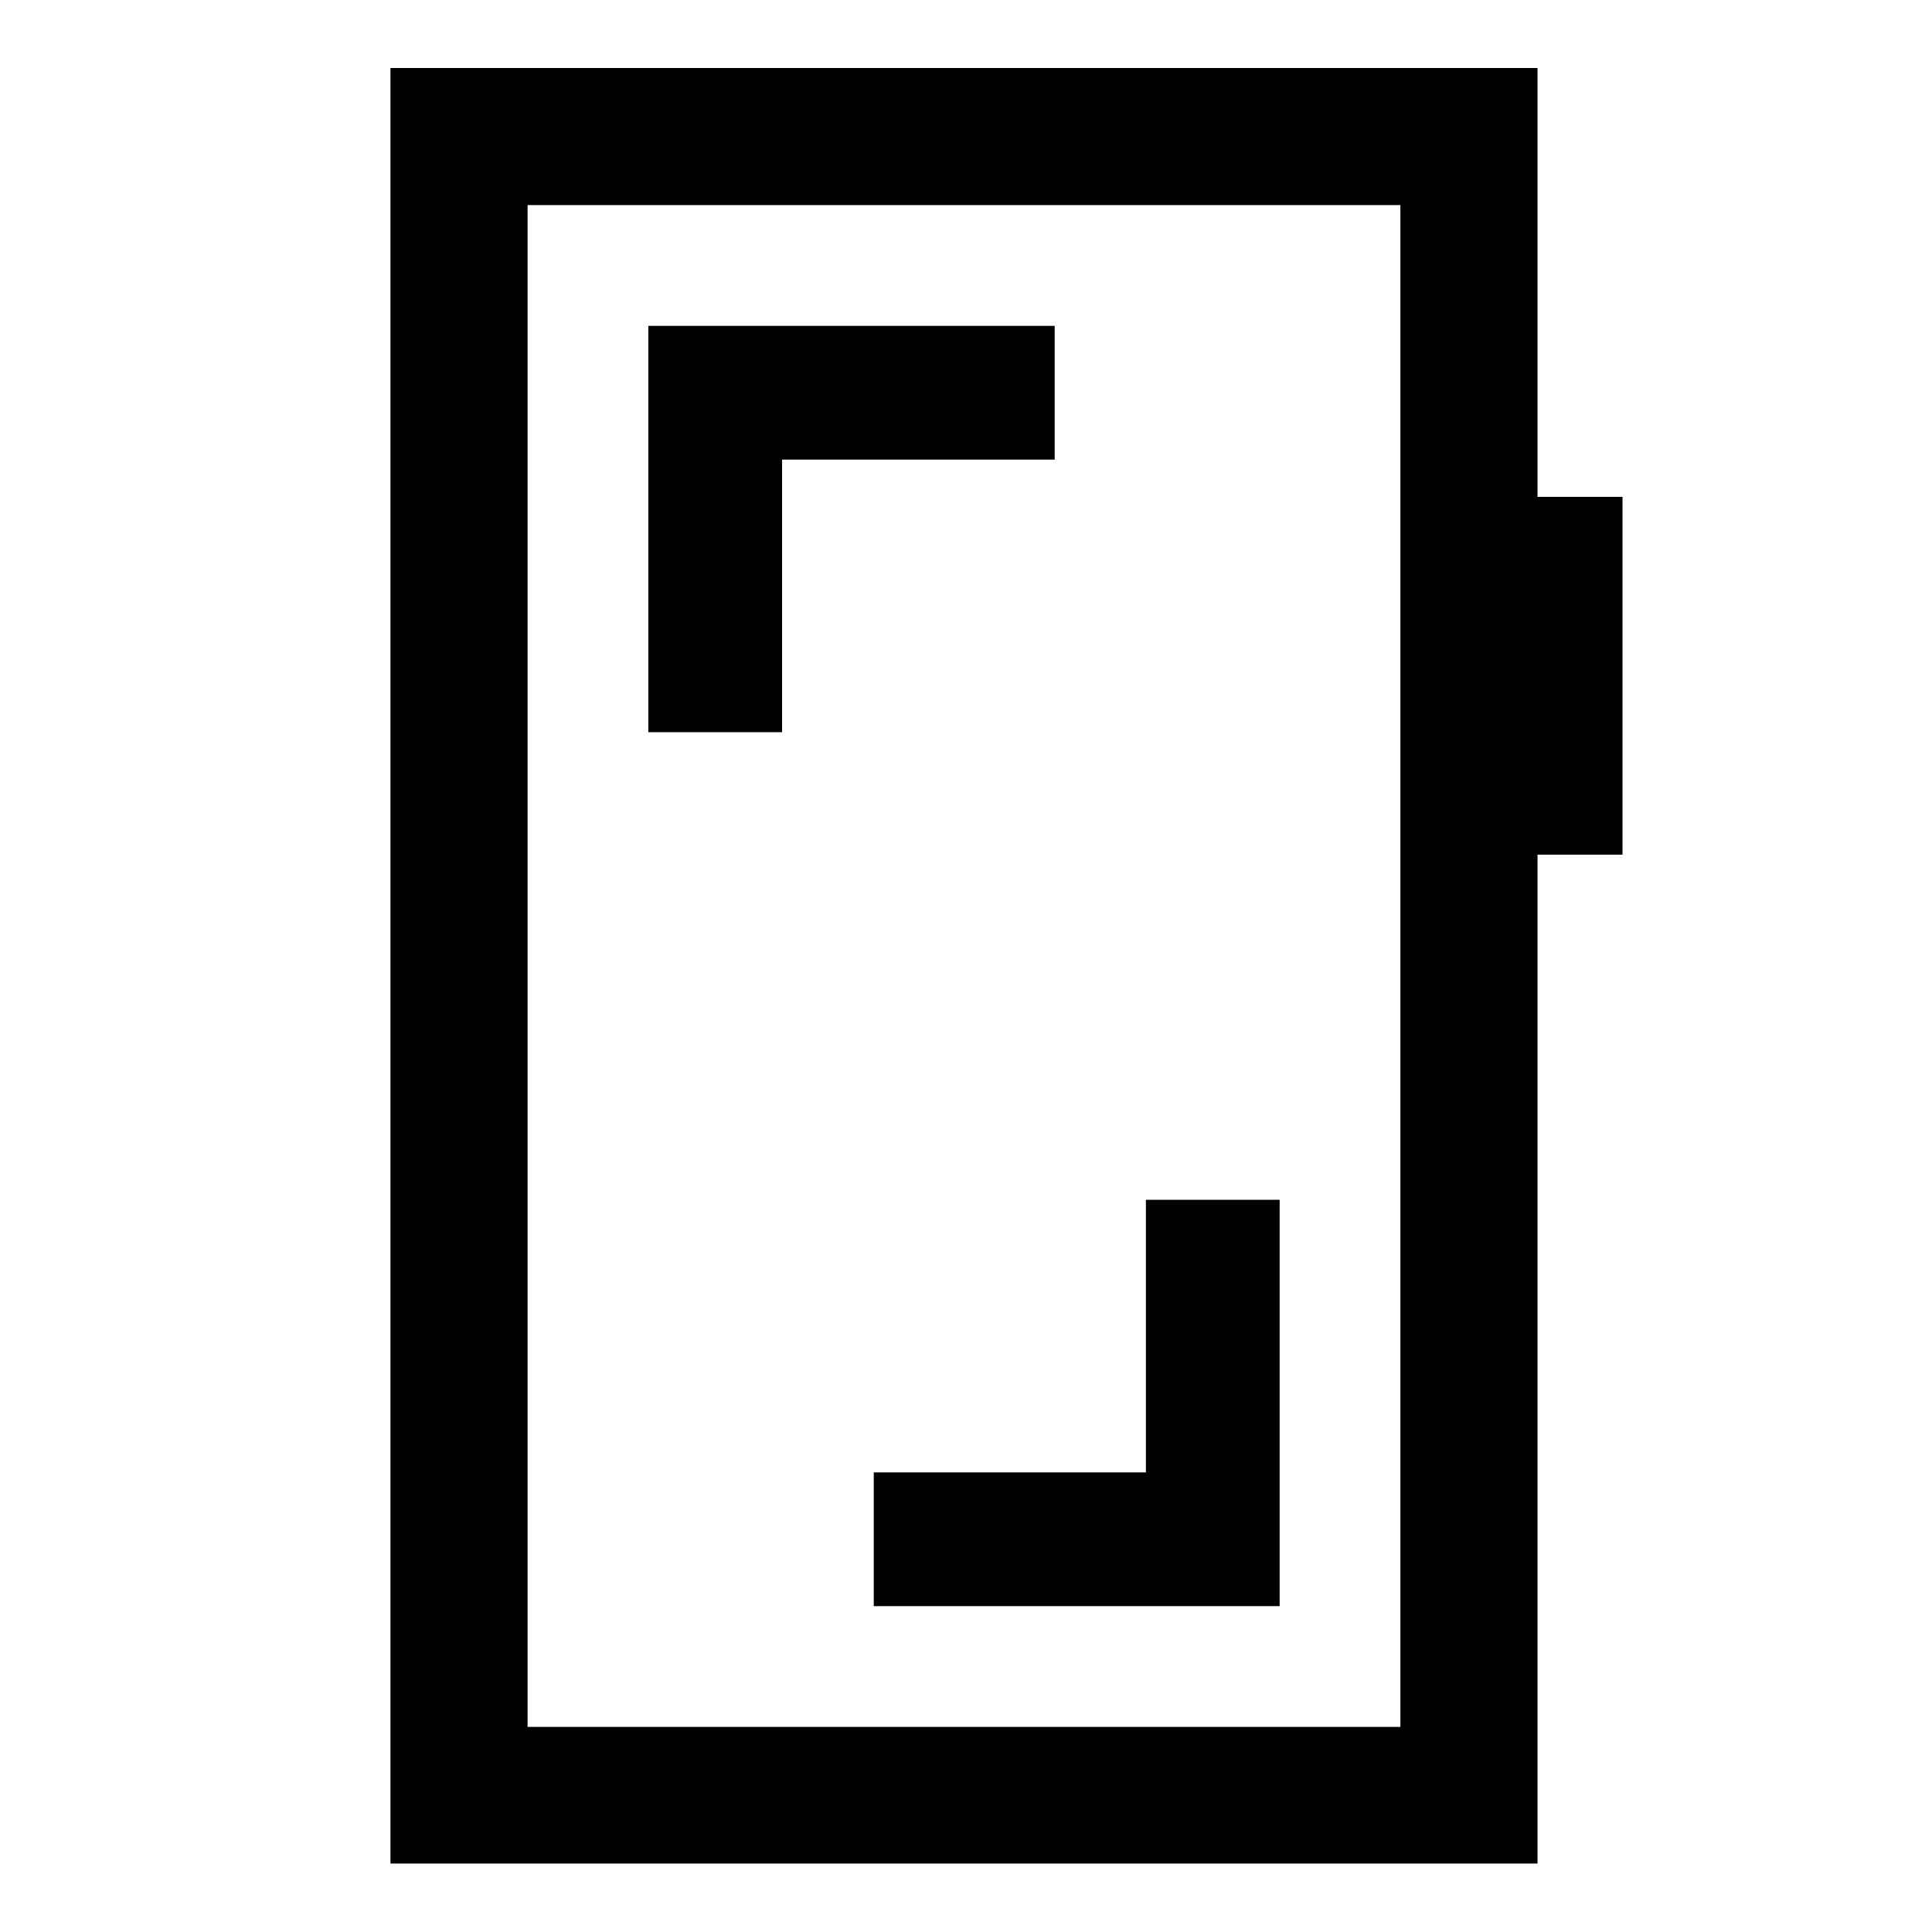 <svg xmlns="http://www.w3.org/2000/svg" width="48" height="48" viewBox="0 -960 960 960"><path d="M635.85-363.83h-66.46v135.46H434.17v66.46h201.68v-201.92Zm-313.7-232.34h66.46v-135.46h135.46v-66.46H322.15v201.92ZM194.02-34.02v-892.2h569.96v213.11h42.24v177.78h-42.24v501.31H194.02Zm68.13-67.89h433.7v-756.18h-433.7v756.18Zm0 0v-756.18 756.18Z"/></svg>
